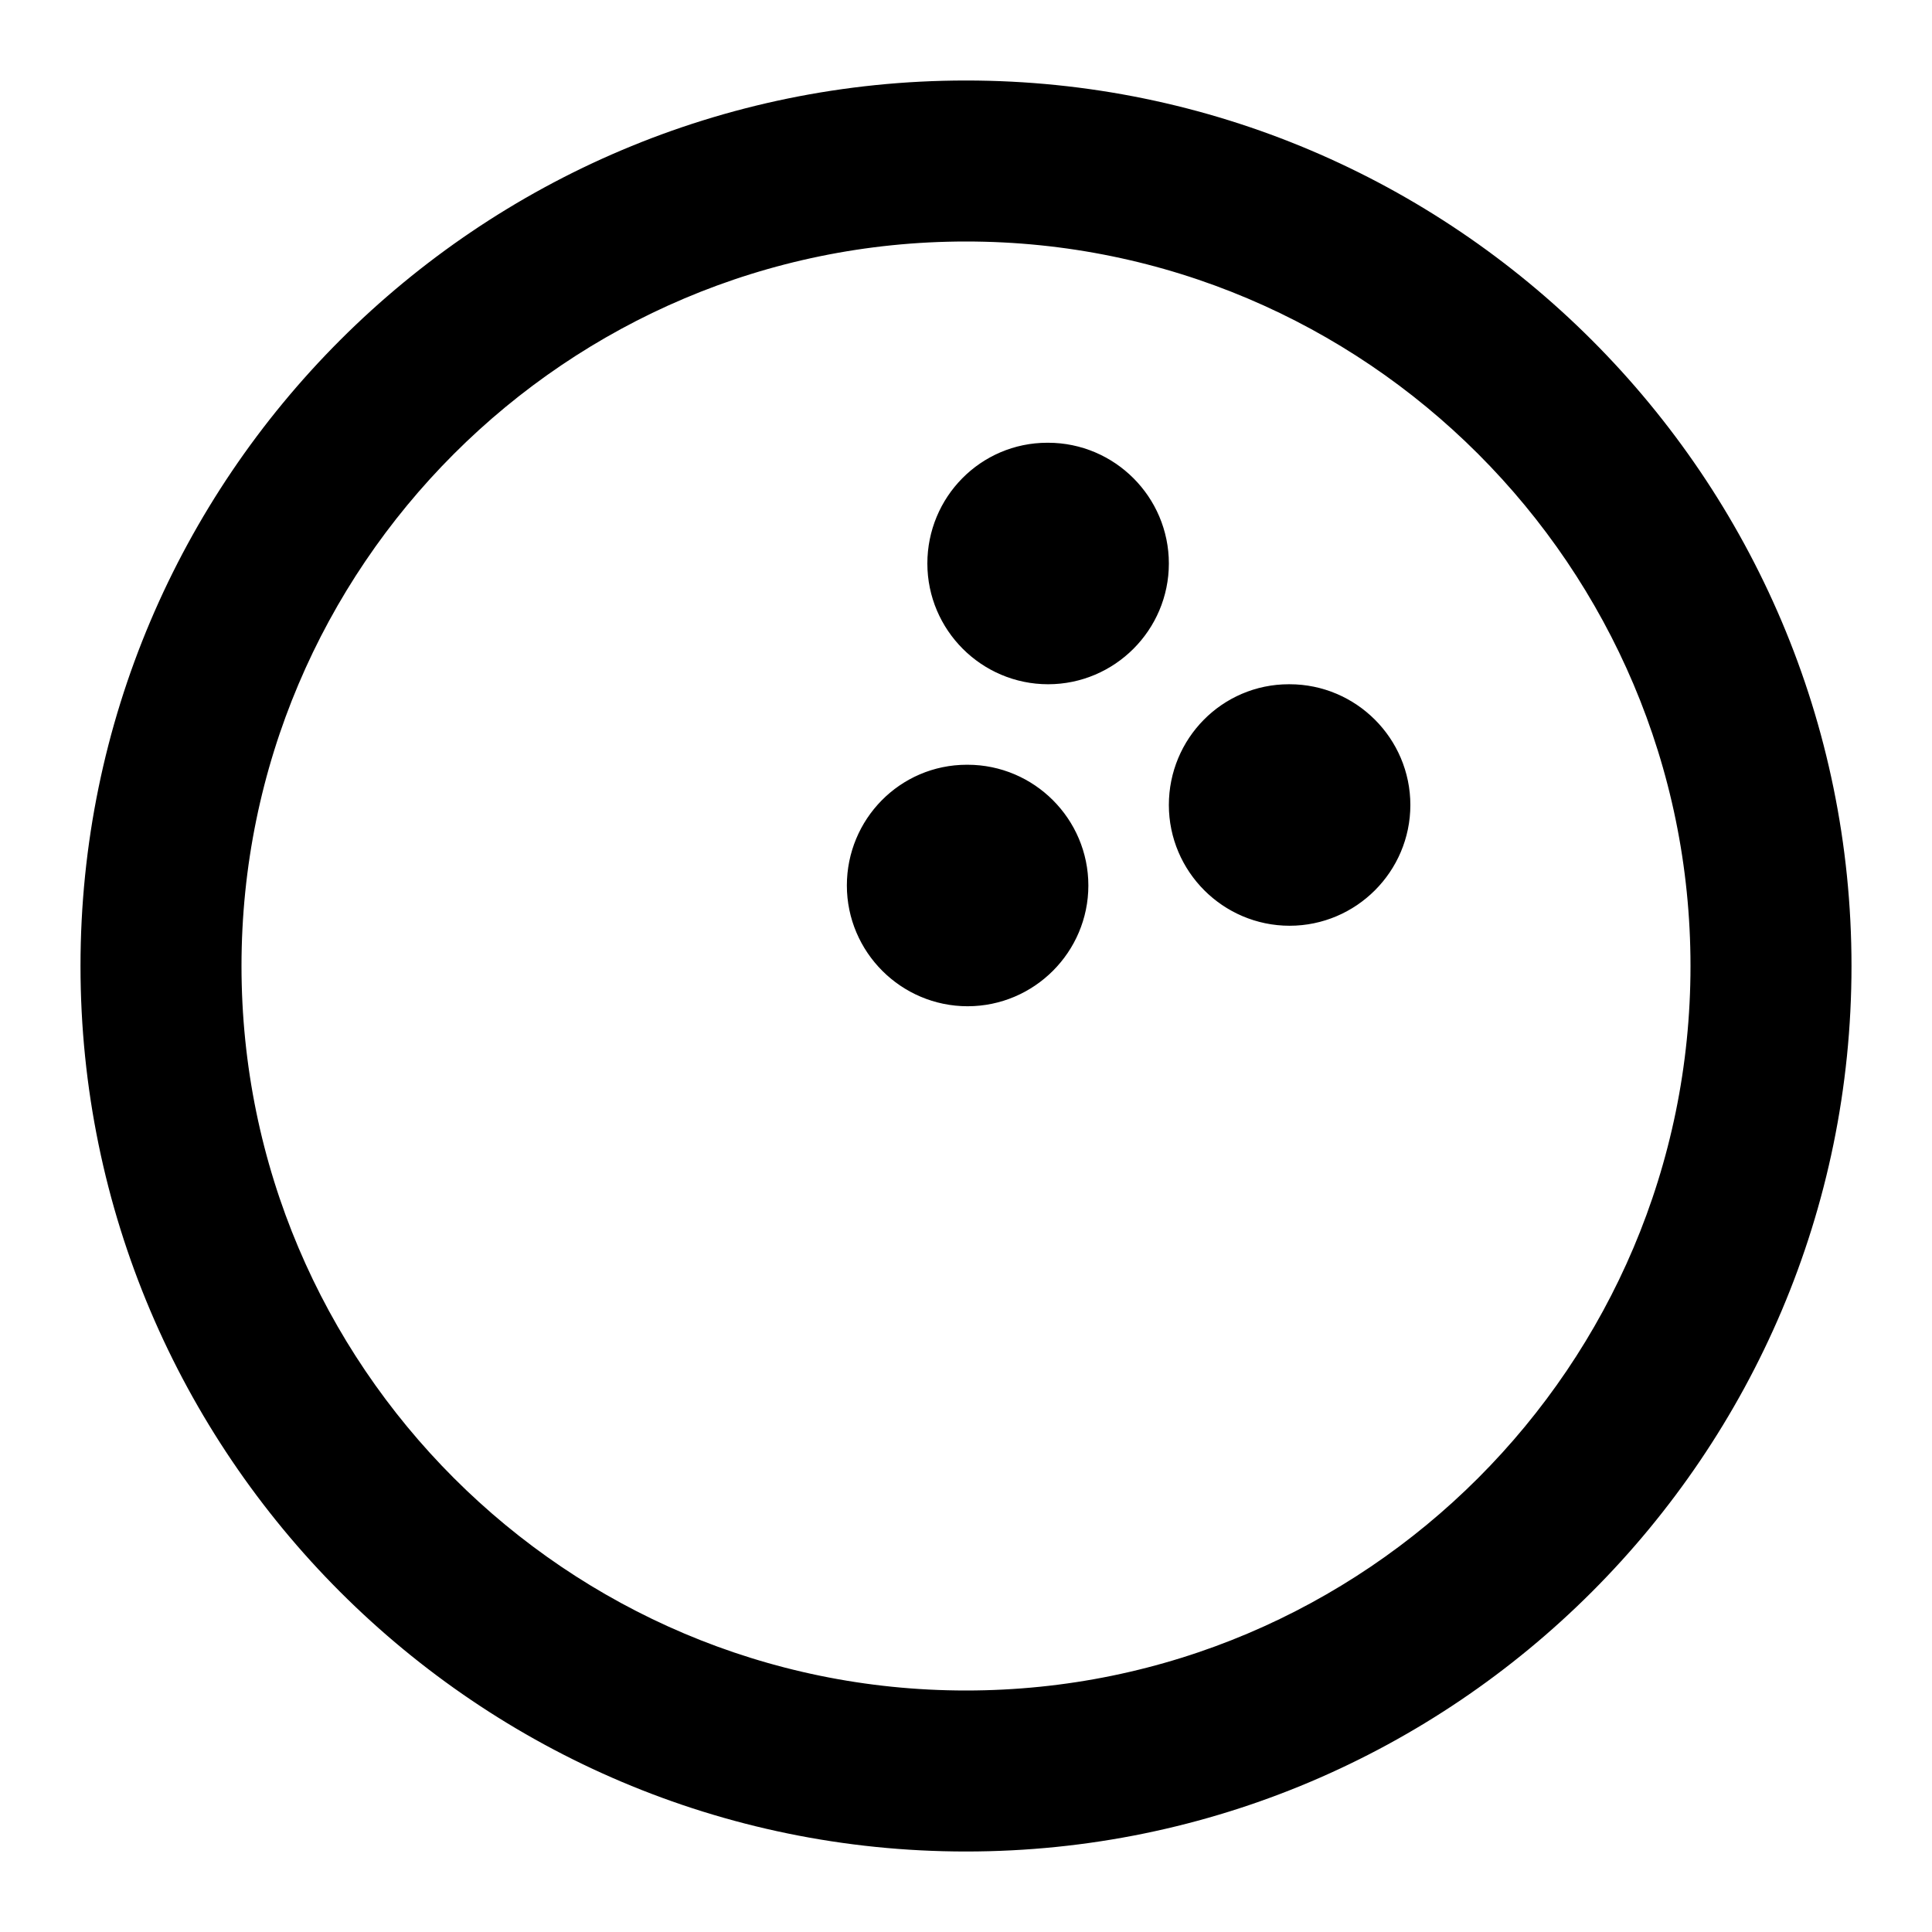 <svg viewBox="0 0 24 24" fill="currentColor" stroke="currentColor" xmlns="http://www.w3.org/2000/svg">
<path d="M12 1.5C6.21 1.5 1.5 6.21 1.5 12C1.5 17.79 6.21 22.5 12 22.5C17.79 22.5 22.5 17.79 22.5 12C22.5 6.21 17.79 1.5 12 1.5ZM12 21.5C6.76 21.5 2.5 17.24 2.5 12C2.5 6.76 6.76 2.5 12 2.5C17.24 2.5 21.5 6.76 21.5 12C21.5 17.24 17.24 21.5 12 21.5ZM14.02 7C14.02 7.55 13.57 8 13.02 8C12.47 8 12.02 7.55 12.02 7C12.02 6.45 12.46 6 13.01 6H13.02C13.57 6 14.02 6.45 14.02 7ZM17.02 10C17.02 10.55 16.57 11 16.02 11C15.47 11 15.02 10.55 15.02 10C15.02 9.45 15.46 9 16.01 9H16.02C16.57 9 17.02 9.45 17.02 10ZM13.02 11C13.02 11.55 12.57 12 12.02 12C11.47 12 11.02 11.55 11.02 11C11.02 10.45 11.46 10 12.01 10H12.02C12.57 10 13.02 10.45 13.02 11Z" />
</svg>
